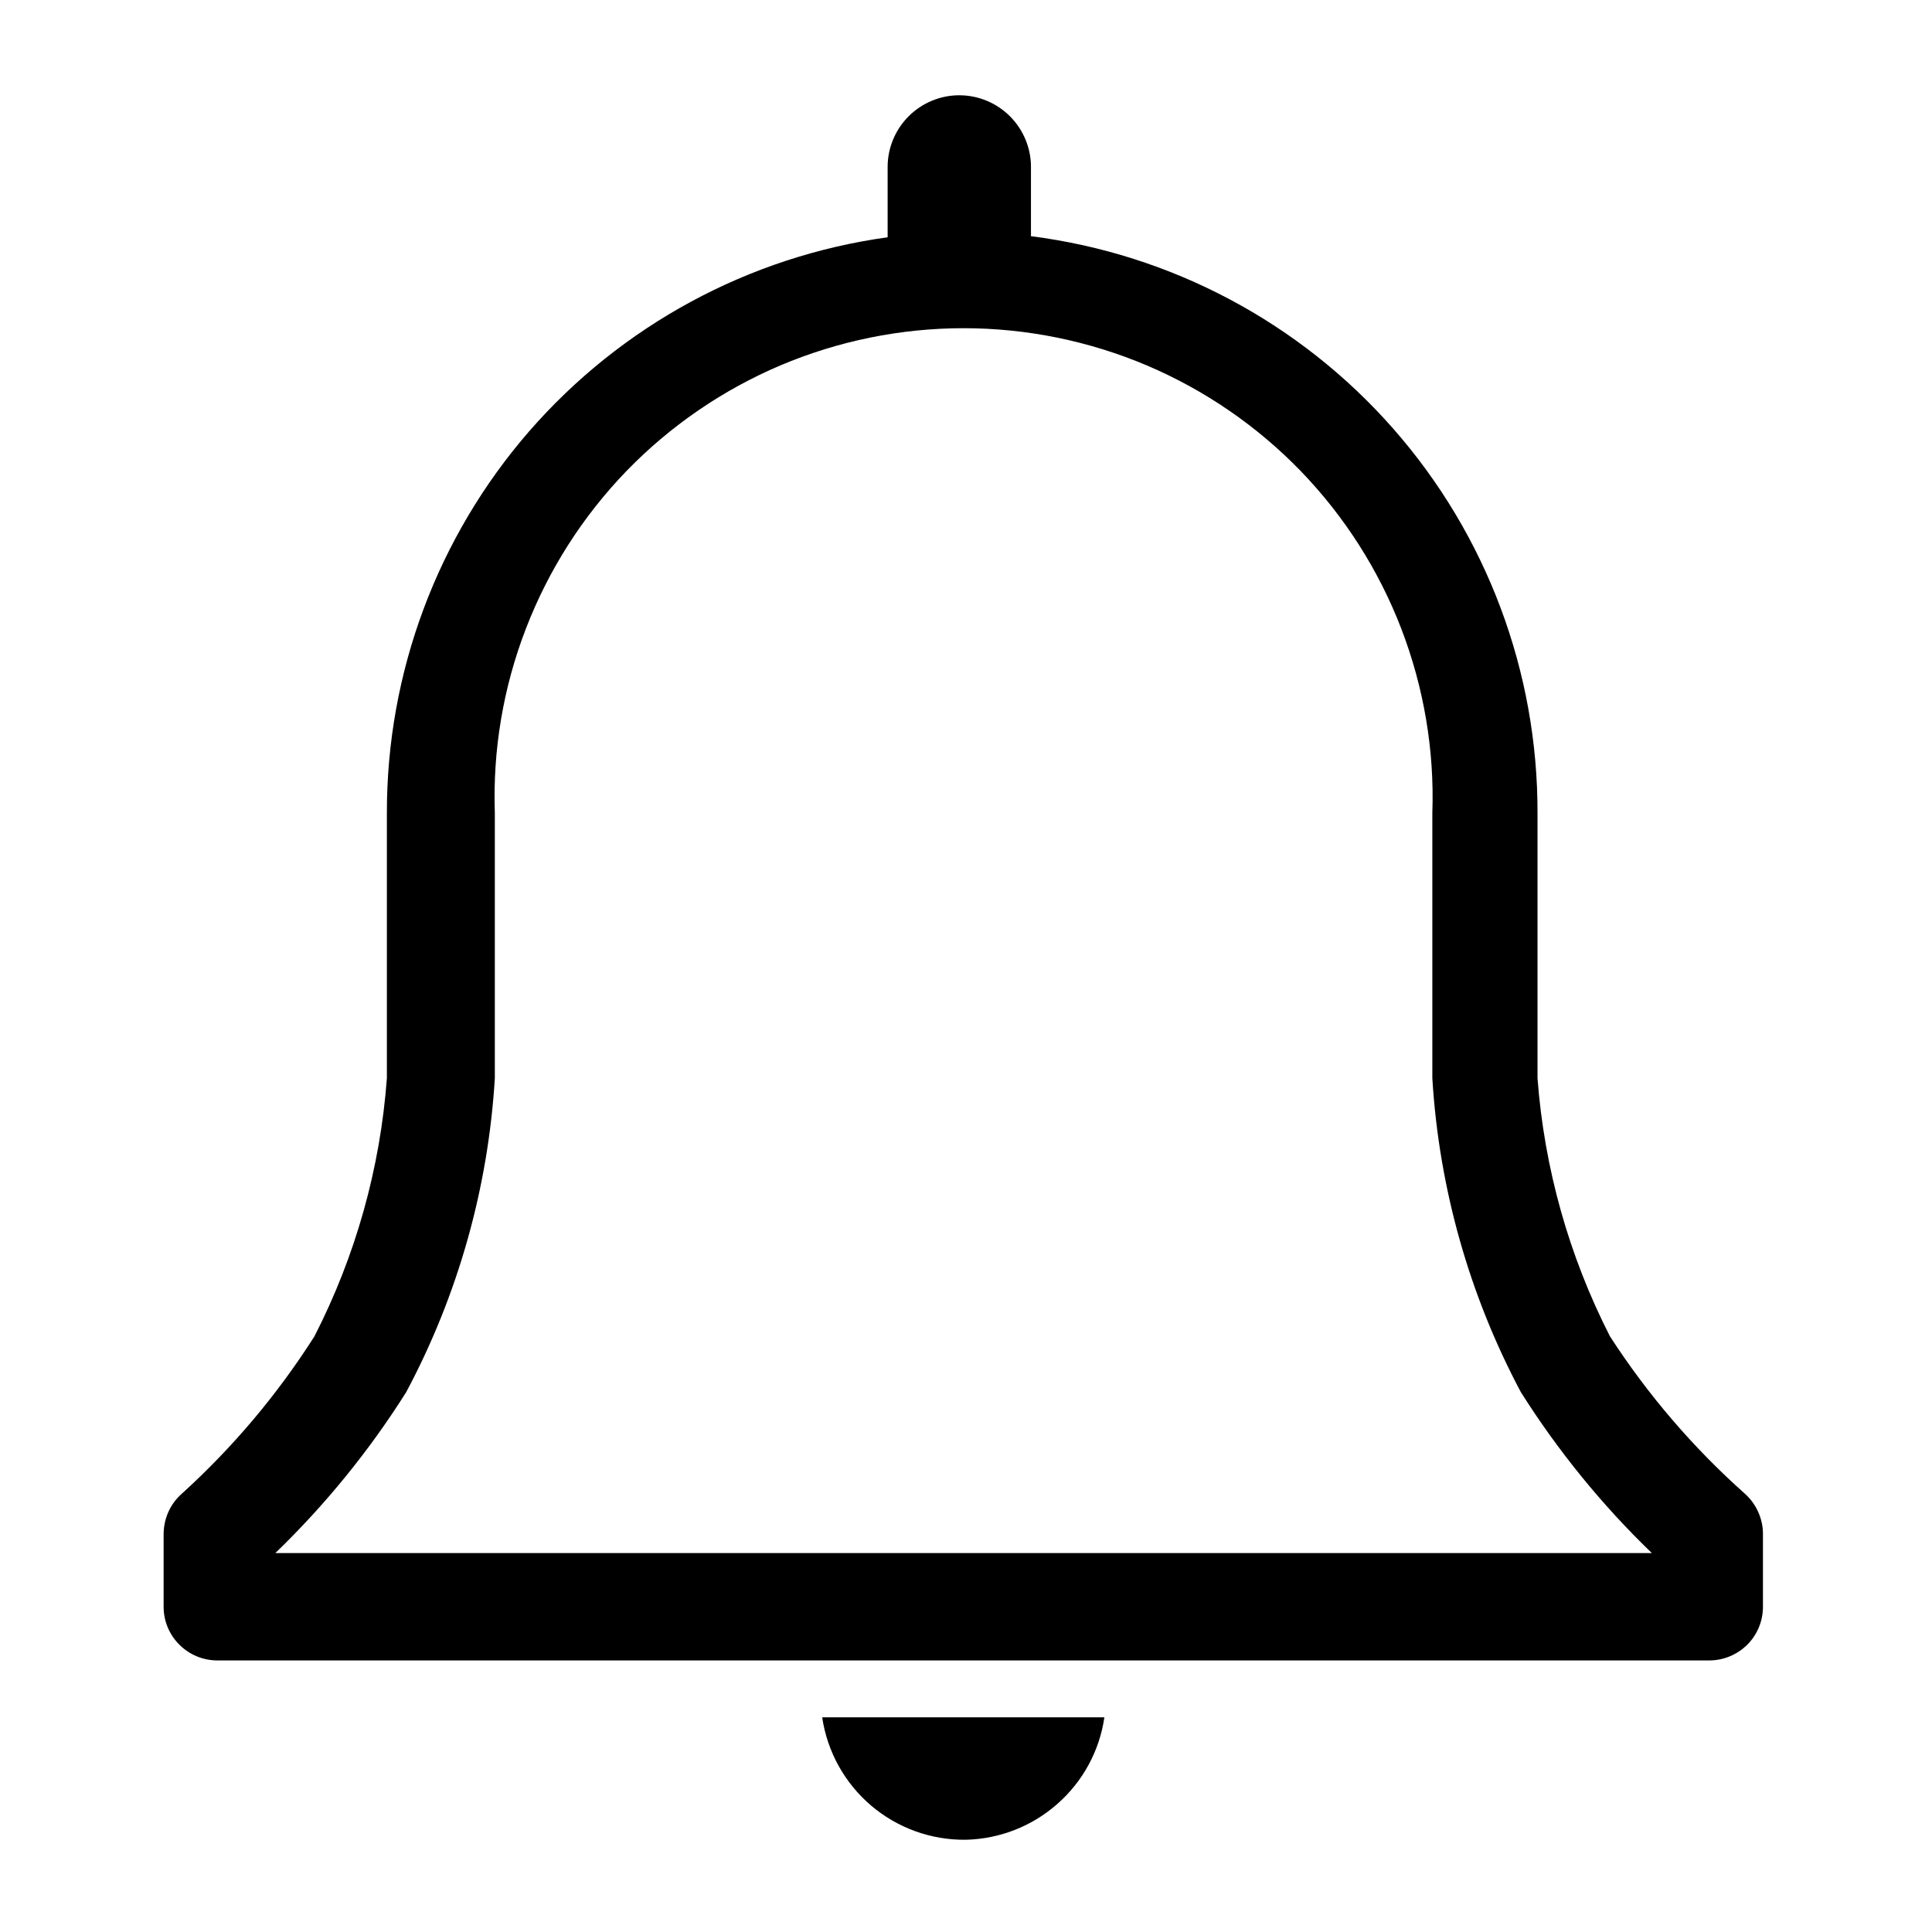 <svg width="16" height="16" viewBox="0 0 16 16" fill="none" xmlns="http://www.w3.org/2000/svg">
<g clip-path="url(#clip0_1453_8649)">
<path d="M14.449 12.369C14.02 11.987 13.645 11.549 13.333 11.067C12.993 10.401 12.789 9.675 12.733 8.929V6.734C12.736 5.563 12.312 4.431 11.539 3.551C10.766 2.671 9.699 2.104 8.538 1.956V1.382C8.538 1.225 8.475 1.074 8.364 0.963C8.253 0.852 8.102 0.789 7.944 0.789C7.787 0.789 7.636 0.852 7.525 0.963C7.414 1.074 7.351 1.225 7.351 1.382V1.965C6.2 2.124 5.146 2.695 4.383 3.571C3.621 4.448 3.202 5.572 3.204 6.734V8.929C3.149 9.675 2.945 10.401 2.604 11.067C2.298 11.548 1.929 11.986 1.507 12.369C1.459 12.411 1.421 12.462 1.395 12.52C1.369 12.577 1.356 12.639 1.355 12.702V13.307C1.355 13.425 1.402 13.538 1.486 13.621C1.569 13.704 1.682 13.751 1.8 13.751H14.155C14.273 13.751 14.386 13.704 14.47 13.621C14.553 13.538 14.6 13.425 14.6 13.307V12.702C14.6 12.639 14.586 12.577 14.56 12.52C14.534 12.462 14.496 12.411 14.449 12.369ZM2.28 12.862C2.693 12.463 3.058 12.015 3.364 11.529C3.793 10.725 4.043 9.838 4.098 8.929V6.734C4.08 6.213 4.167 5.694 4.355 5.207C4.542 4.721 4.825 4.277 5.187 3.902C5.549 3.528 5.983 3.23 6.463 3.026C6.943 2.823 7.459 2.718 7.98 2.718C8.501 2.718 9.017 2.823 9.497 3.026C9.977 3.23 10.411 3.528 10.773 3.902C11.135 4.277 11.418 4.721 11.605 5.207C11.792 5.694 11.88 6.213 11.862 6.734V8.929C11.917 9.838 12.167 10.725 12.595 11.529C12.902 12.015 13.266 12.463 13.68 12.862H2.28Z" fill="black"/>
<path d="M8 15.236C8.28 15.229 8.548 15.124 8.758 14.938C8.968 14.753 9.106 14.499 9.146 14.222H6.809C6.851 14.507 6.995 14.766 7.214 14.953C7.433 15.139 7.712 15.24 8 15.236Z" fill="black"/>
</g>
<defs>
<clipPath id="clip0_1453_8649">
<rect width="16" height="16" fill="white"/>
</clipPath>
</defs>
</svg>
